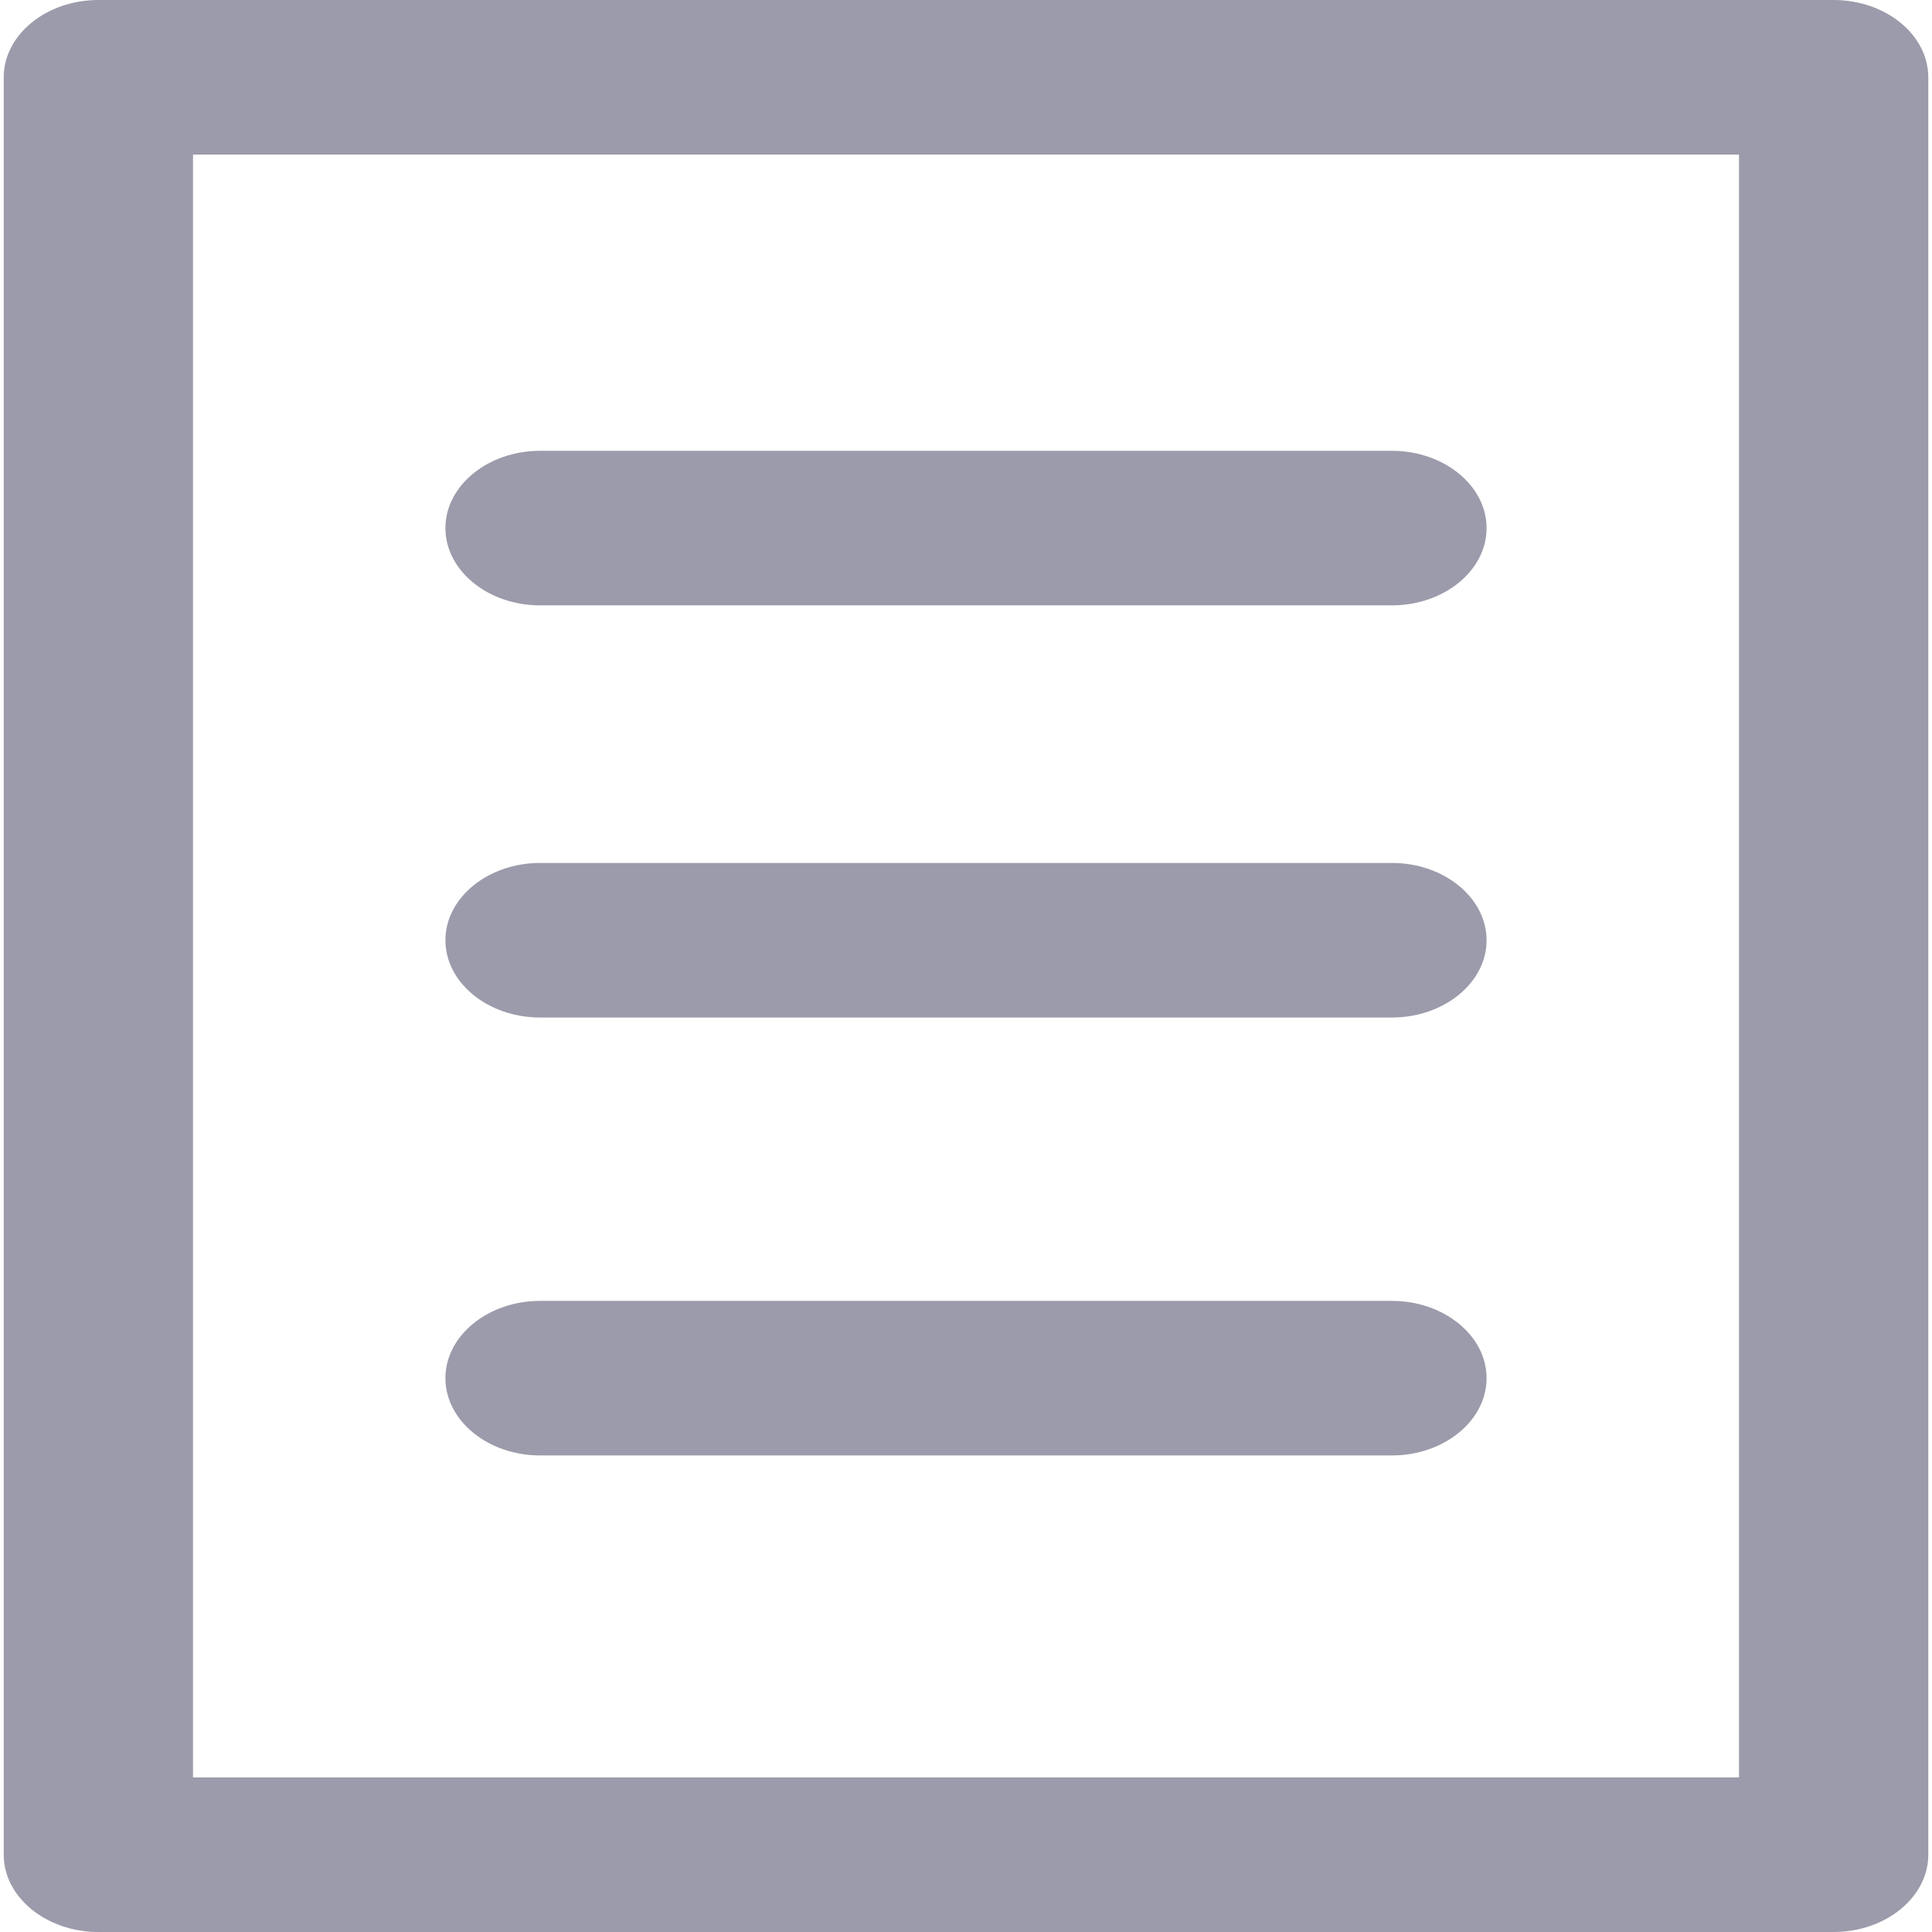 <?xml version="1.0" encoding="UTF-8"?>
<svg width="80px" height="80px" viewBox="0 0 80 80" version="1.1" xmlns="http://www.w3.org/2000/svg" xmlns:xlink="http://www.w3.org/1999/xlink">
    <!-- Generator: sketchtool 47.1 (45422) - http://www.bohemiancoding.com/sketch -->
    <title>img/tab-icons/icon-accounts</title>
    <desc>Created with sketchtool.</desc>
    <defs></defs>
    <g id="Applet-images" stroke="none" stroke-width="1" fill="none" fill-rule="evenodd">
        <g id="img/tab-icons/icon-accounts" fill="#9B9BAB">
            <g id="icon-document">
                <g id="text-line-form">
                    <path d="M79.846,3.2 C79.846,1.44 78.083,0 75.927,0 L4.073,0 C1.917,0 0.154,1.44 0.154,3.2 L0.154,76.8 C0.154,78.56 1.917,80 4.073,80 L75.927,80 C78.083,80 79.846,78.56 79.846,76.8 L79.846,3.2 L79.846,3.2 Z M7.992,6.4 L72.008,6.4 L72.008,73.6 L7.992,73.6 L7.992,6.4 Z" id="Shape" fill-rule="nonzero"></path>
                    <path d="M57.637,18.667 L22.363,18.667 C20.207,18.667 18.444,20.107 18.444,21.867 C18.444,23.627 20.207,25.067 22.363,25.067 L57.637,25.067 C59.793,25.067 61.556,23.627 61.556,21.867 C61.556,20.107 59.793,18.667 57.637,18.667 Z" id="Shape" fill-rule="nonzero"></path>
                    <path d="M57.637,35.733 L22.363,35.733 C20.207,35.733 18.444,37.173 18.444,38.933 C18.444,40.693 20.207,42.133 22.363,42.133 L57.637,42.133 C59.793,42.133 61.556,40.693 61.556,38.933 C61.556,37.173 59.793,35.733 57.637,35.733 Z" id="Shape" fill-rule="nonzero"></path>
                    <path d="M57.637,53.867 L22.363,53.867 C20.207,53.867 18.444,55.307 18.444,57.067 C18.444,58.827 20.207,60.267 22.363,60.267 L57.637,60.267 C59.793,60.267 61.556,58.827 61.556,57.067 C61.556,55.307 59.793,53.867 57.637,53.867 Z" id="Shape" fill-rule="nonzero"></path>
                </g>
            </g>
        </g>
    </g>
</svg>